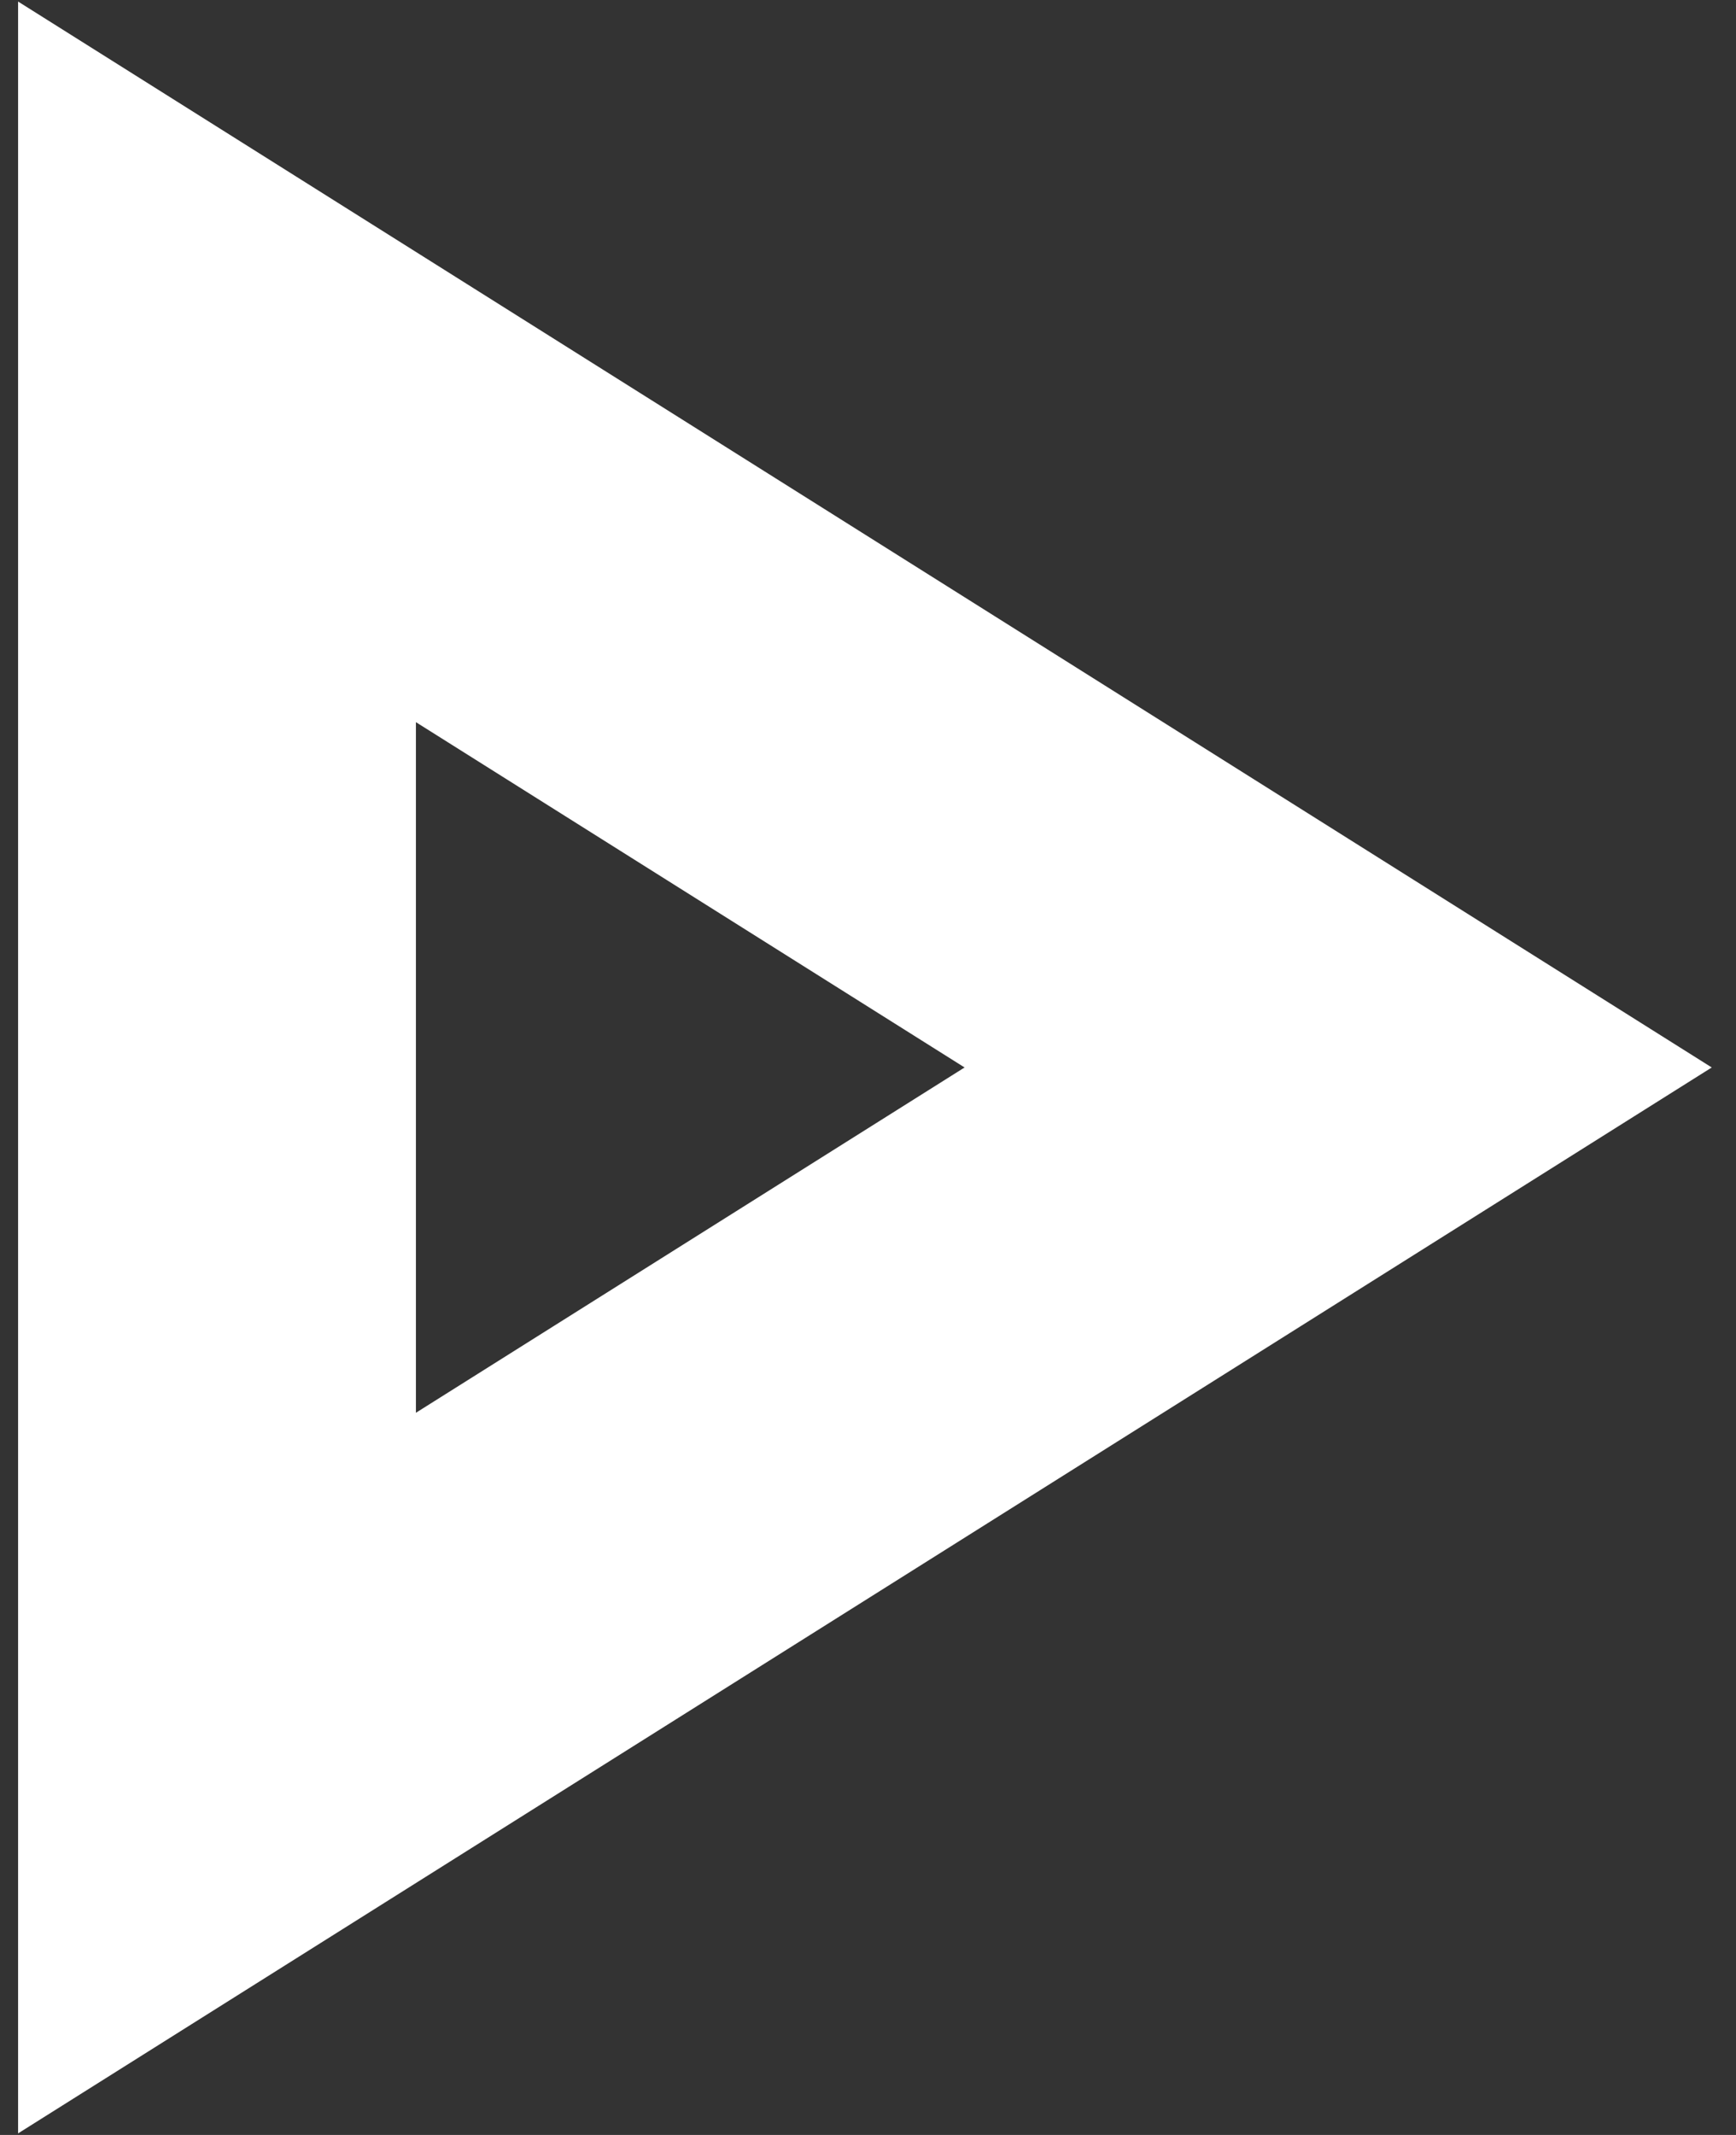 <svg width="48" height="59" viewBox="0 0 48 59" fill="none" xmlns="http://www.w3.org/2000/svg">
<rect x="0" y="0" width="48" height="59" fill="#333333" stroke="none"/>
<path d="M6 29.5V49L37 29.5L6 10V29.5Z" stroke="white" stroke-width="11"/>
</svg>

